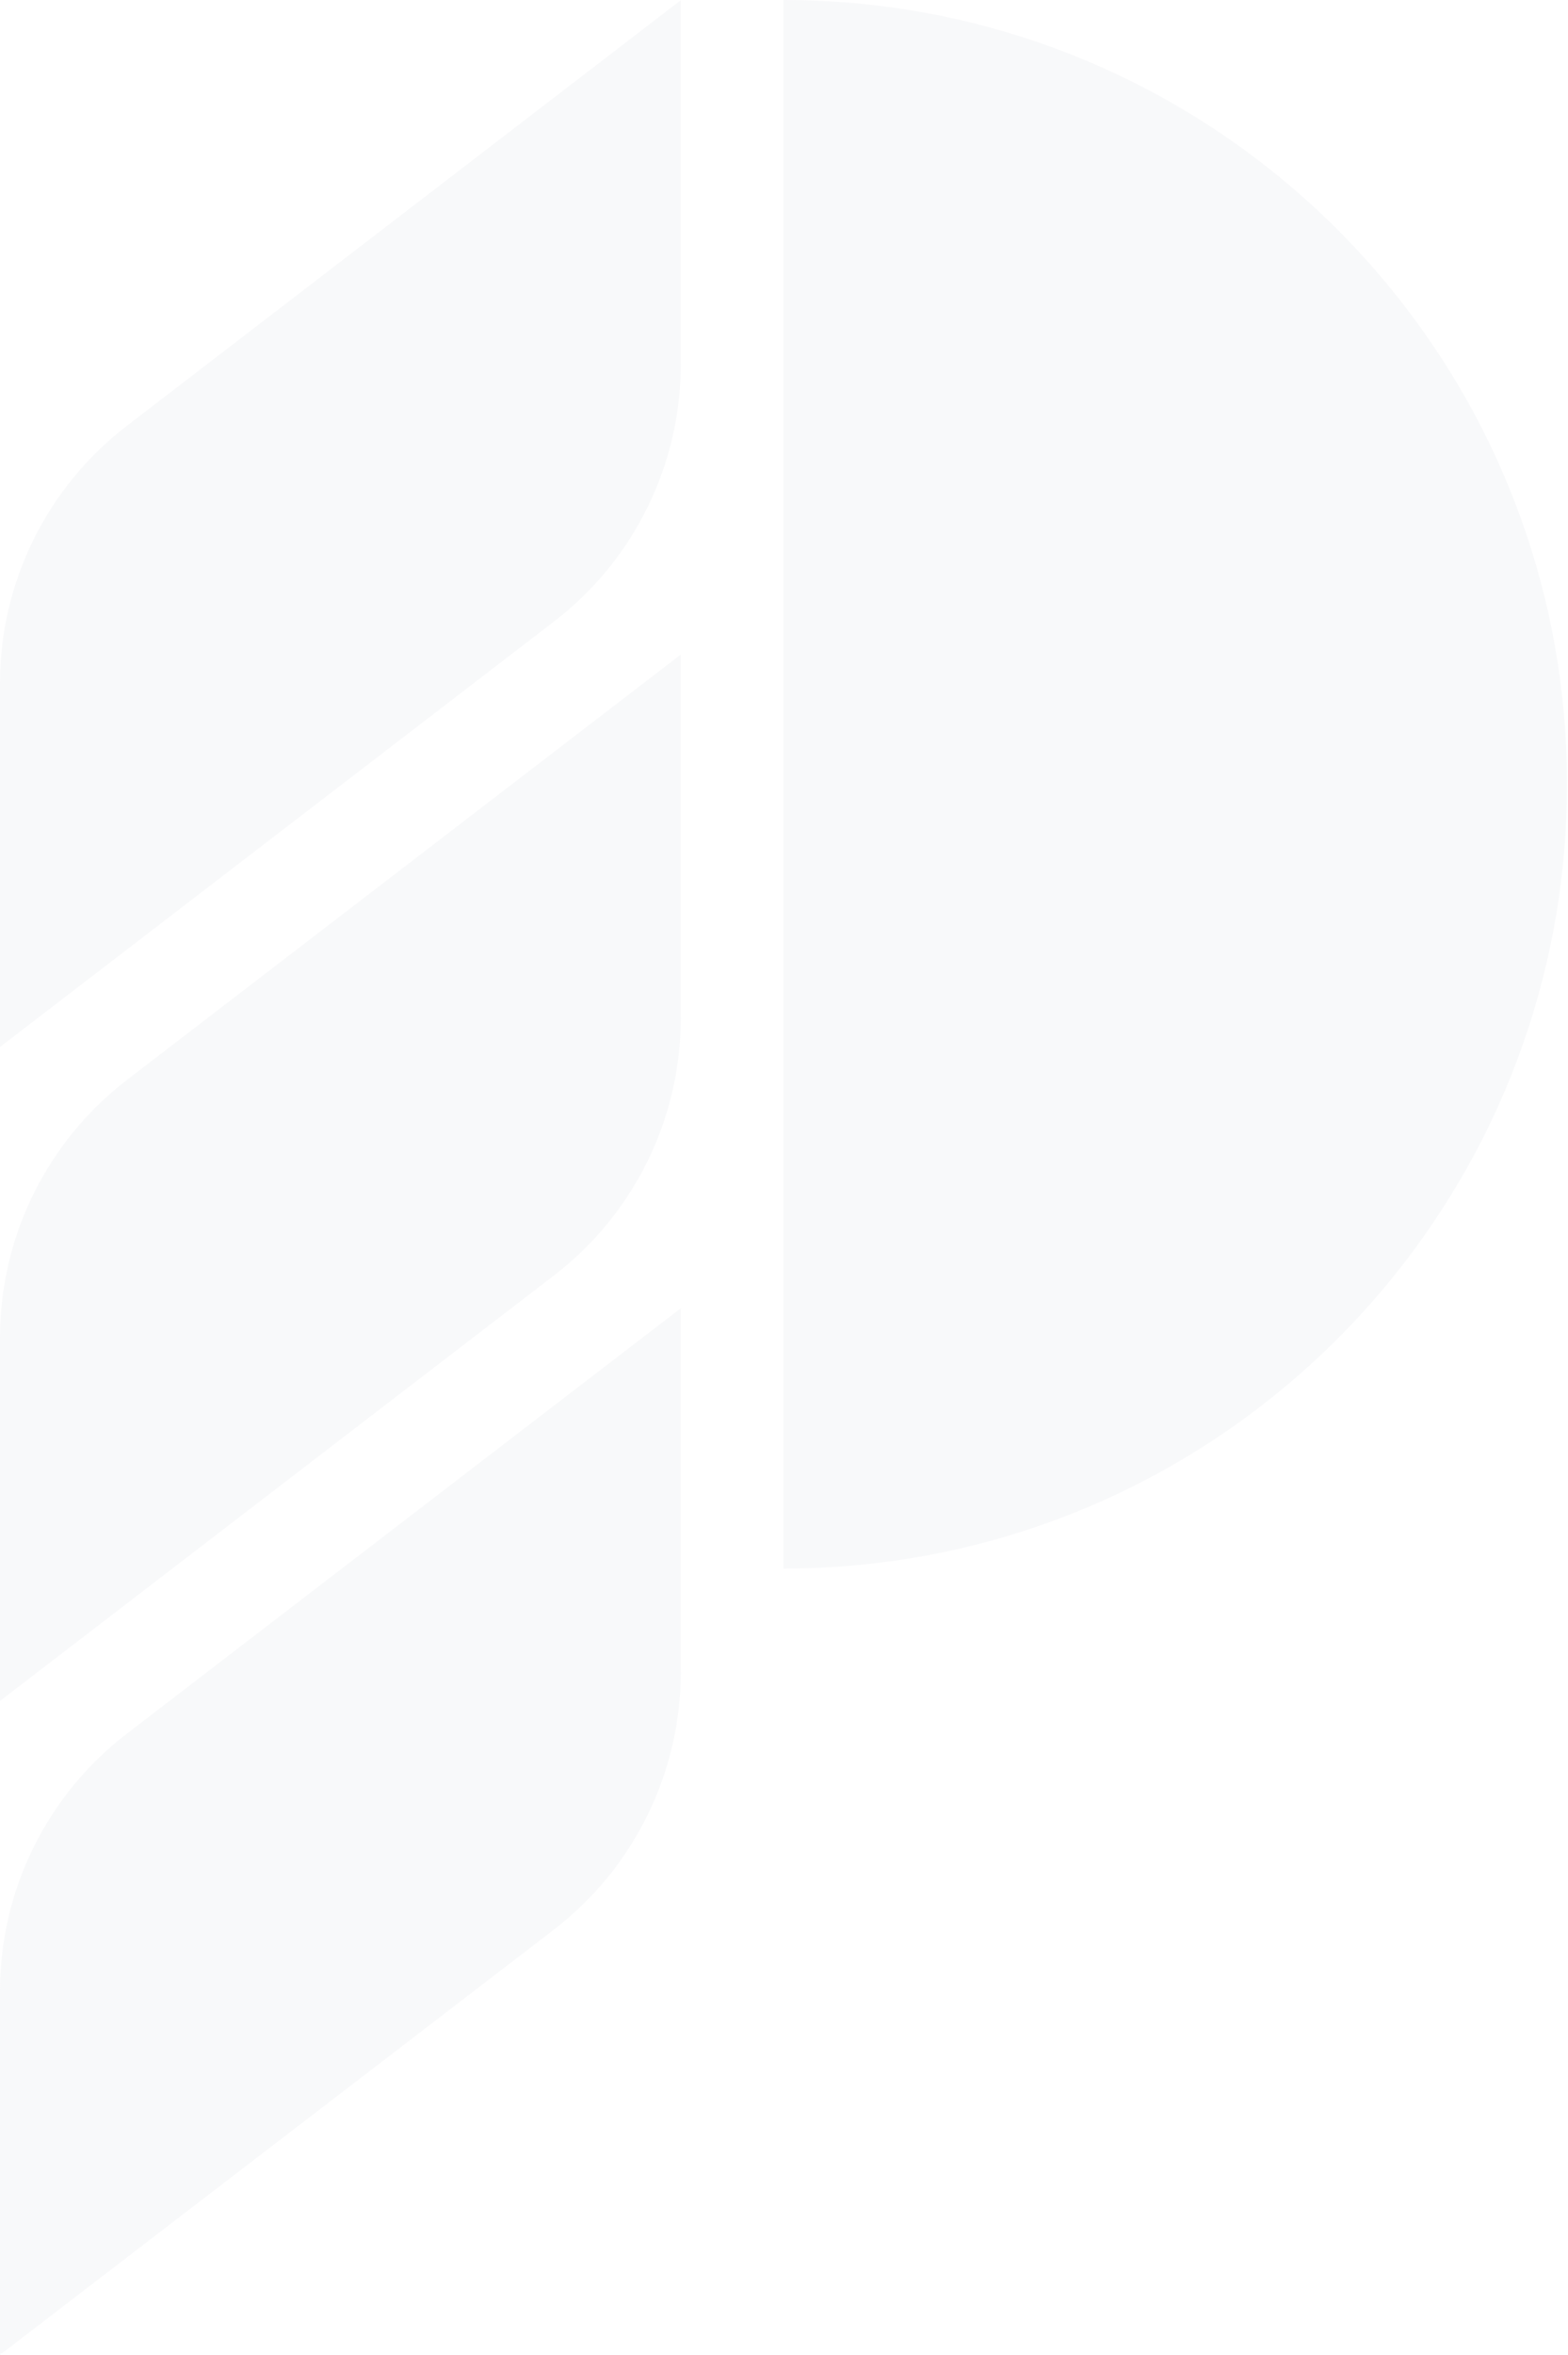 <svg width="459" height="689" viewBox="0 0 459 689" fill="#B9BFCB" xmlns="http://www.w3.org/2000/svg">
<g style="mix-blend-mode:luminosity" opacity="0.1">
<path d="M229.348 458.939C355.991 458.939 458.696 356.194 458.696 229.501C458.759 102.745 356.054 0 229.348 0V458.939Z" fill="#B9BFCB"/>
<path d="M199.282 0.067V106.54C199.282 136.112 185.512 163.979 162.078 181.924L0 306.343V199.933C0 170.361 13.77 142.495 37.203 124.549L199.282 0.067Z" fill="#B9BFCB"/>
<path d="M199.282 191.526V297.873C199.282 327.445 185.512 355.311 162.078 373.257L0 497.675V391.392C0 361.82 13.77 333.954 37.203 315.945L199.282 191.526Z" fill="#B9BFCB"/>
<path d="M199.282 382.788V489.198C199.282 518.77 185.512 546.636 162.078 564.645L0 689V582.59C0 553.018 13.77 525.152 37.203 507.206L199.282 382.788Z" fill="#B9BFCB"/>
</g>
</svg>
 